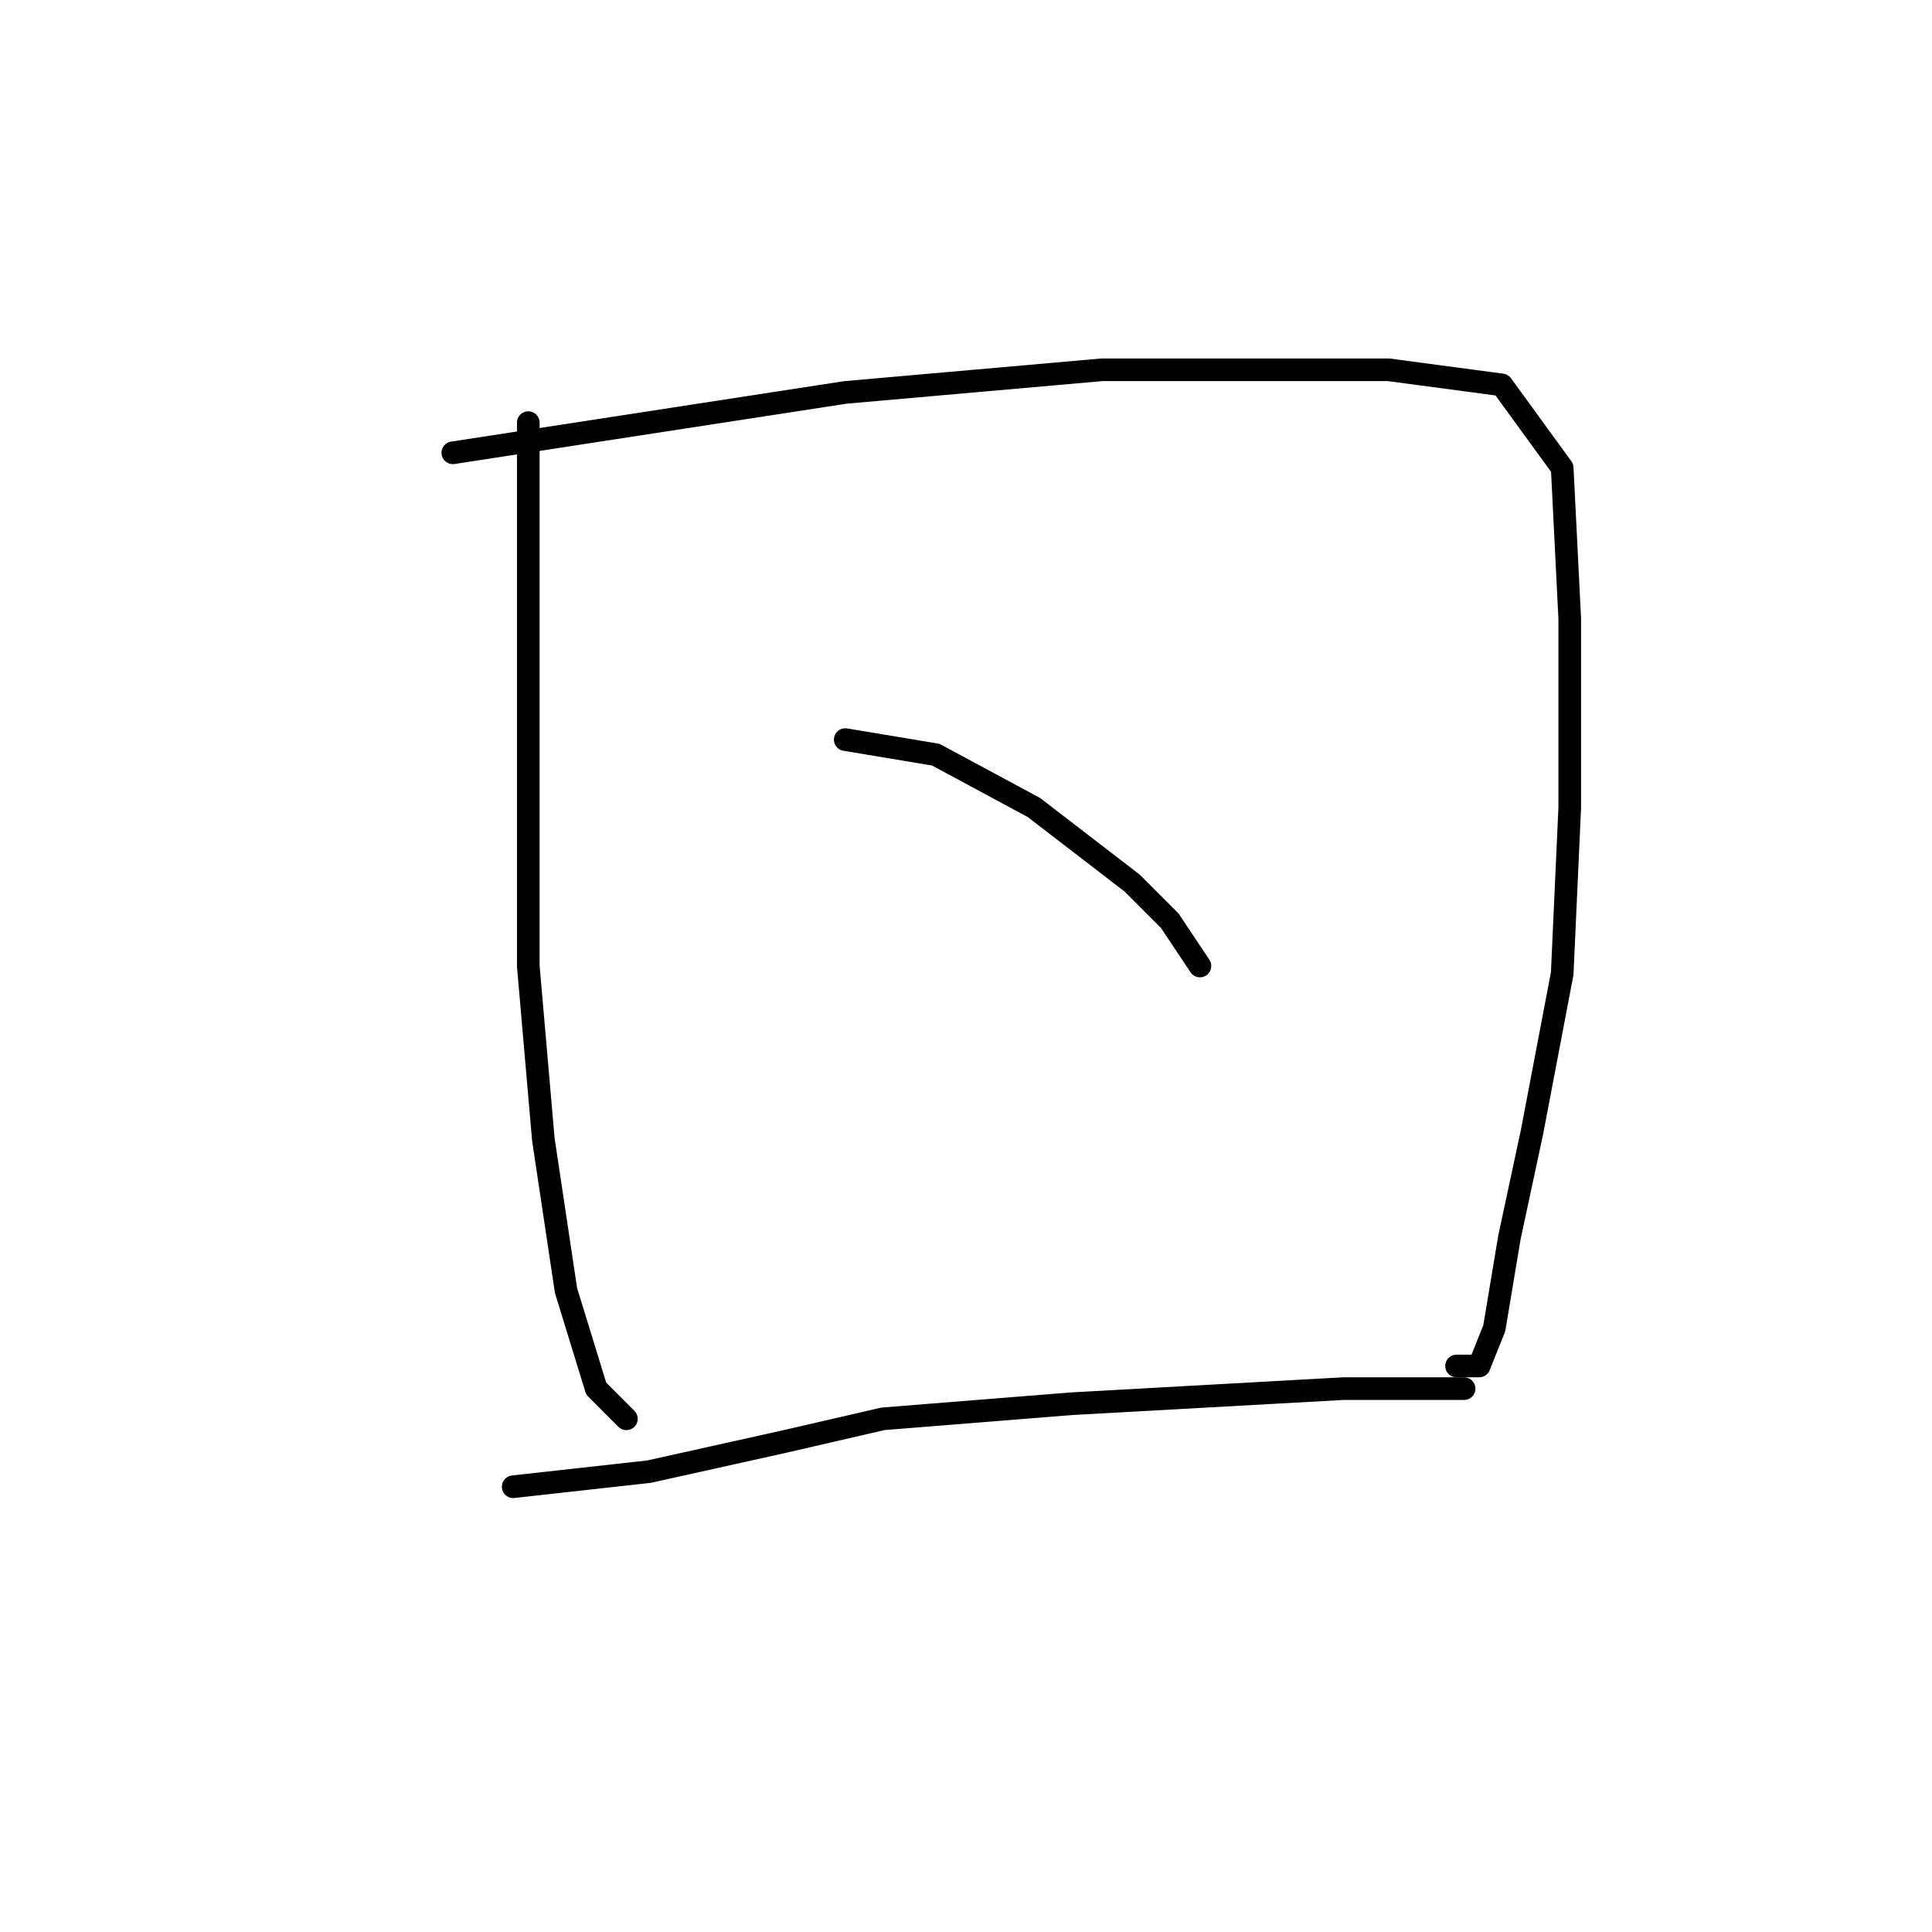 <?xml version="1.0" standalone="no"?>
    <svg width="256" height="256" xmlns="http://www.w3.org/2000/svg" version="1.1">
    <polyline stroke="black" stroke-width="3" stroke-linecap="round" fill="transparent" stroke-linejoin="round" points="70 56 70 79 70 102 70 128 72 151 75 171 79 184 83 188 83 188 " />
        <polyline stroke="black" stroke-width="3" stroke-linecap="round" fill="transparent" stroke-linejoin="round" points="60 60 86 56 112 52 146 49 159 49 184 49 199 51 207 62 208 82 208 107 207 129 203 150 200 164 198 176 196 181 193 181 193 181 " />
        <polyline stroke="black" stroke-width="3" stroke-linecap="round" fill="transparent" stroke-linejoin="round" points="112 98 118 99 124 100 137 107 150 117 155 122 159 128 159 128 " />
        <polyline stroke="black" stroke-width="3" stroke-linecap="round" fill="transparent" stroke-linejoin="round" points="68 197 77 196 86 195 104 191 117 188 142 186 178 184 194 184 194 184 " />
        </svg>